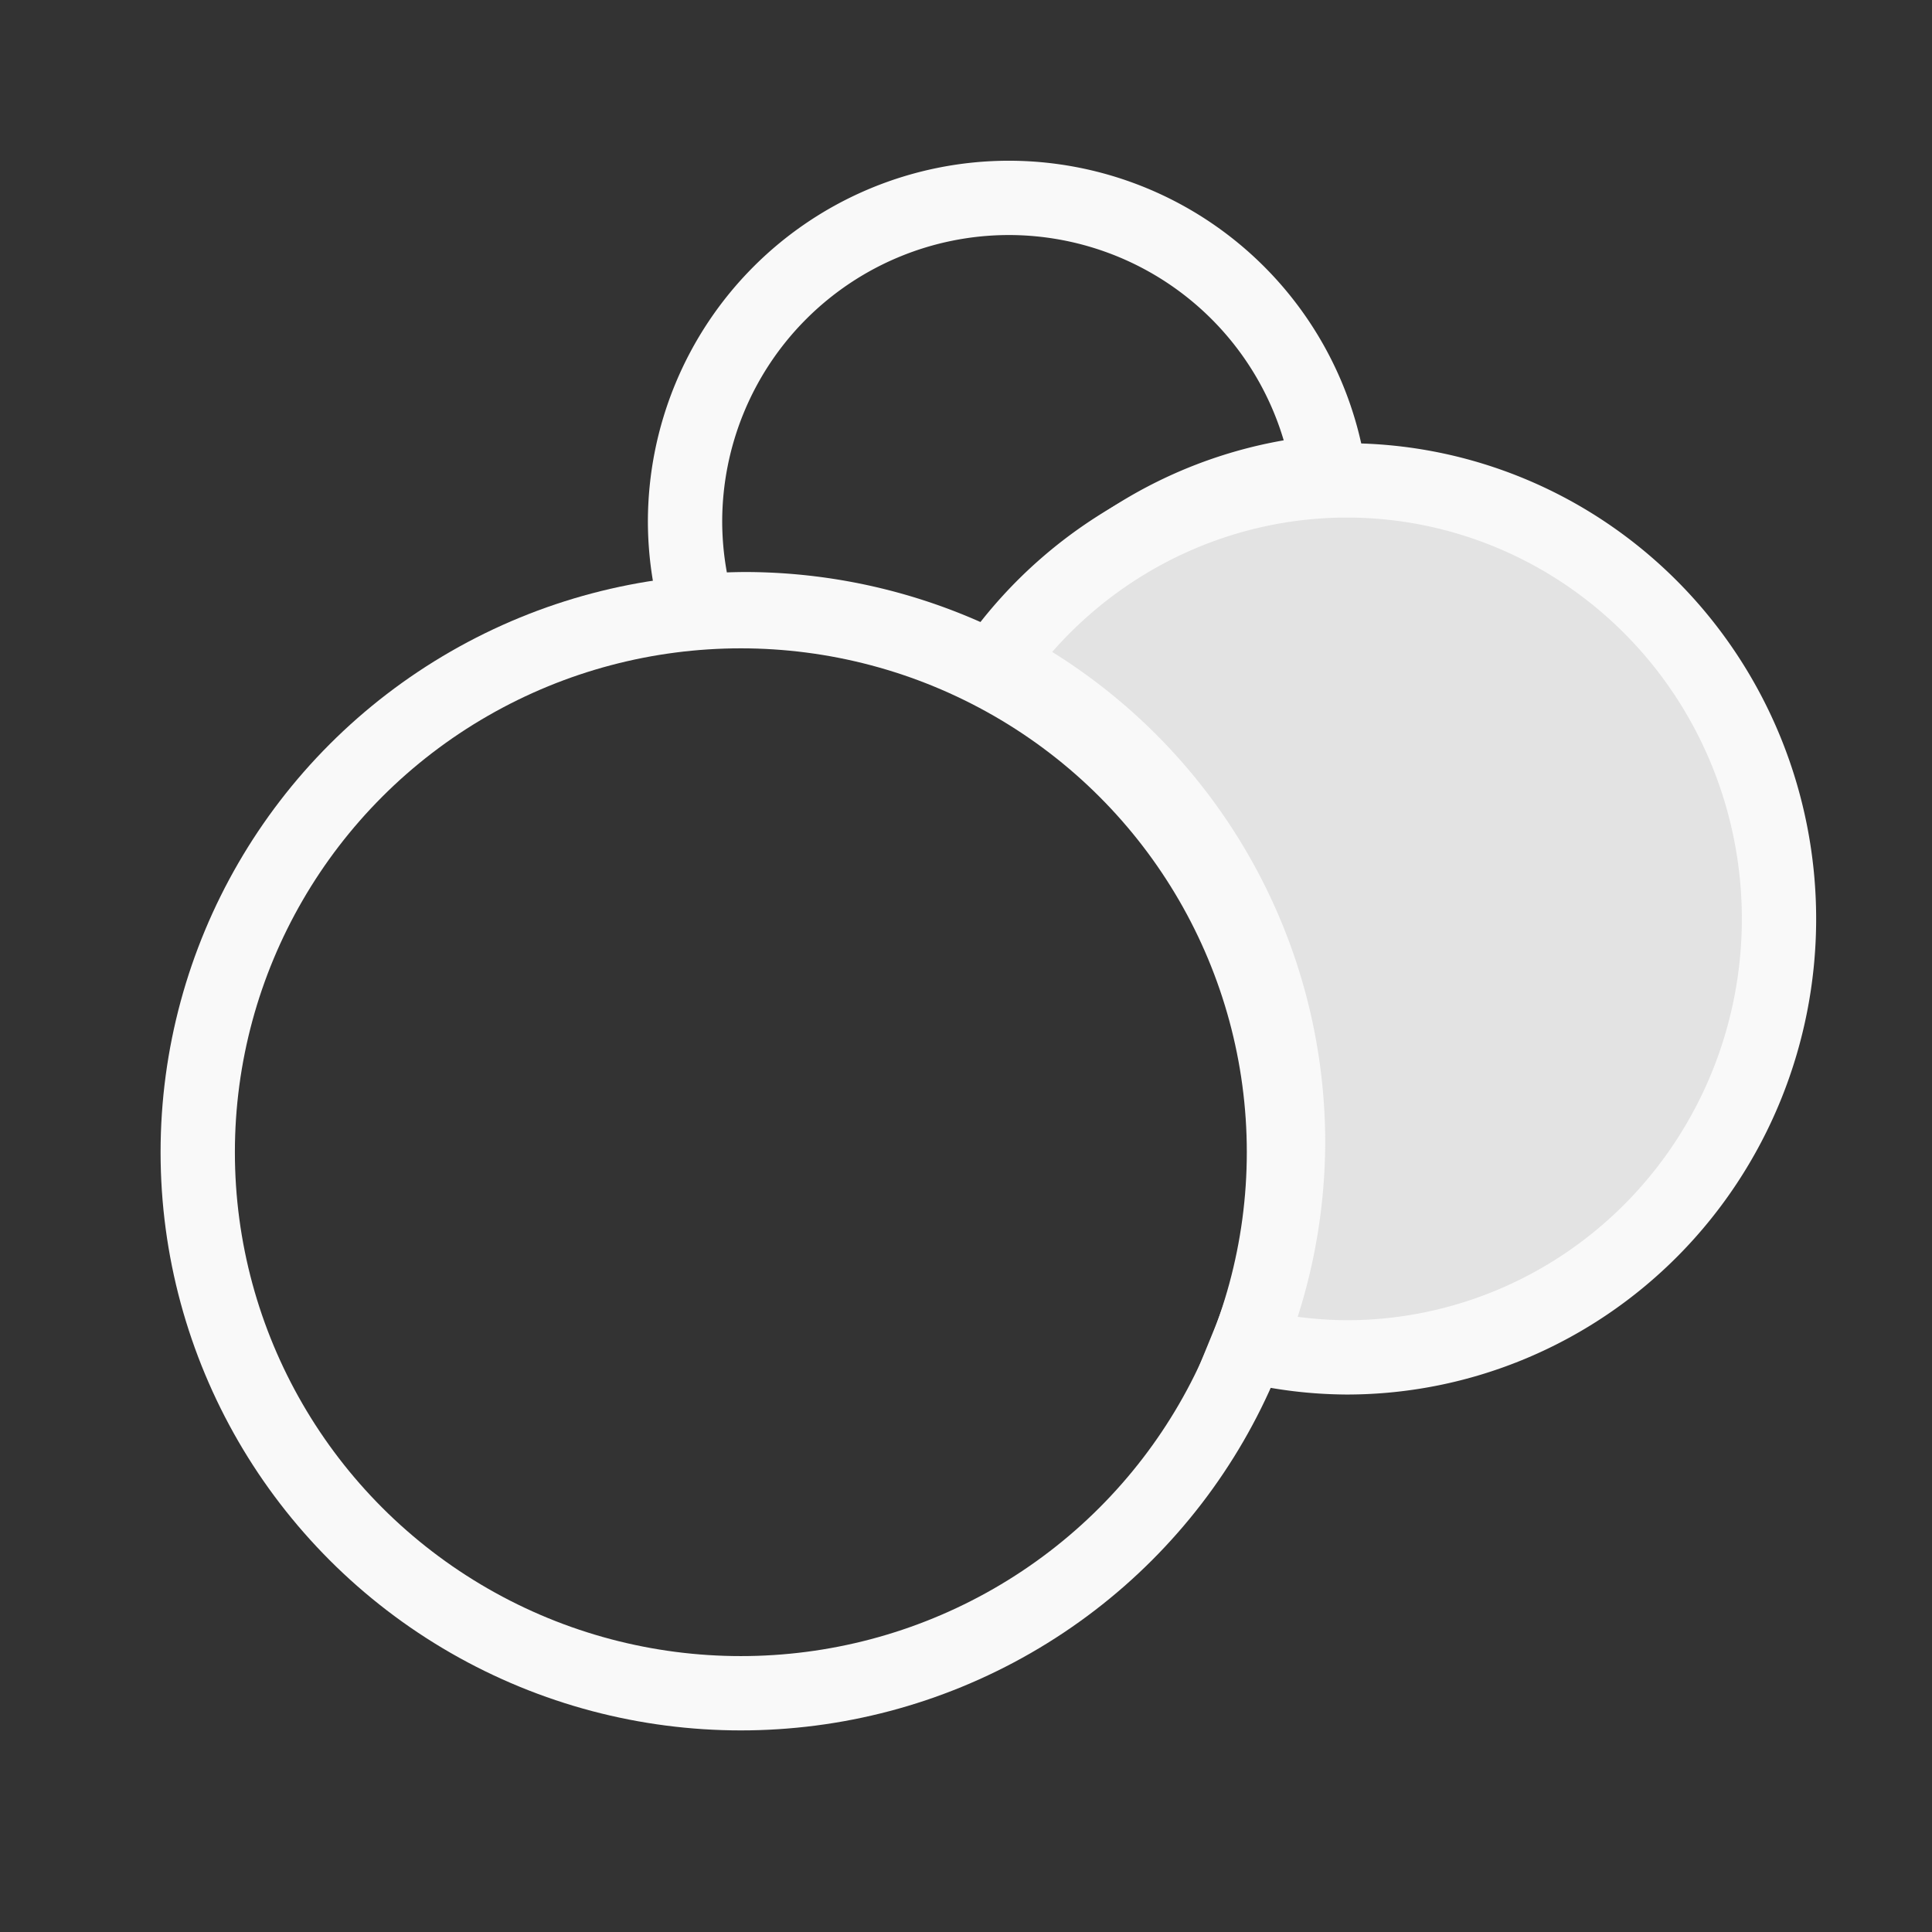 <?xml version="1.0" encoding="UTF-8" standalone="no"?>
<svg
   xmlns:dc="http://purl.org/dc/elements/1.1/"
   xmlns:cc="http://creativecommons.org/ns#"
   xmlns:rdf="http://www.w3.org/1999/02/22-rdf-syntax-ns#"
   xmlns:svg="http://www.w3.org/2000/svg"
   xmlns="http://www.w3.org/2000/svg"
   xmlns:sodipodi="http://sodipodi.sourceforge.net/DTD/sodipodi-0.dtd"
   xmlns:inkscape="http://www.inkscape.org/namespaces/inkscape"
   width="26"
   height="26"
   viewBox="0 0 26 26"
   id="svg2"
   version="1.1"
   inkscape:version="0.91 r13725"
   sodipodi:docname="object_mask_pass.svg">
  <rect x="0" y="0" width="26" height="26" fill="#333333" stroke="none"/>
  <defs
     id="defs8" />
  <sodipodi:namedview
     pagecolor="#ffffff"
     bordercolor="#666666"
     borderopacity="1"
     objecttolerance="10"
     gridtolerance="10"
     guidetolerance="10"
     inkscape:pageopacity="0"
     inkscape:pageshadow="2"
     inkscape:window-width="1920"
     inkscape:window-height="1138"
     id="namedview6"
     showgrid="false"
     inkscape:zoom="18.153846"
     inkscape:cx="-2.3686441"
     inkscape:cy="4.1864407"
     inkscape:window-x="-8"
     inkscape:window-y="-8"
     inkscape:window-maximized="1"
     inkscape:current-layer="svg2" />
  <path
     style="fill:none;fill-opacity:1;stroke:#f9f9f9;stroke-width:1;stroke-linecap:butt;stroke-linejoin:miter;stroke-miterlimit:4;stroke-dasharray:none;stroke-opacity:1"
     d="M 13.578,2.663 A 4.361,4.361 0 0 0 9.219,7.024 4.361,4.361 0 0 0 9.393,8.229 7.309,7.281 0 0 1 10.025,8.198 7.309,7.281 0 0 1 13.447,9.049 5.819,5.901 0 0 1 17.883,6.352 4.361,4.361 0 0 0 13.578,2.663 Z"
     id="path4141-0"
     inkscape:connector-curvature="0" />
  <path
     style="fill:#e3e3e3;fill-opacity:1;stroke:#f9f9f9;stroke-width:1;stroke-linecap:butt;stroke-linejoin:miter;stroke-miterlimit:4;stroke-dasharray:none;stroke-opacity:1"
     d="m 18.123,6.465 a 5.819,5.901 0 0 0 -4.715,2.455 7.309,7.281 0 0 1 3.926,6.449 7.309,7.281 0 0 1 -0.541,2.734 5.819,5.901 0 0 0 1.33,0.164 5.819,5.901 0 0 0 5.818,-5.902 5.819,5.901 0 0 0 -5.818,-5.9 z"
     id="path4141-0-6"
     inkscape:connector-curvature="0" />
  <ellipse
     style="fill:none;fill-opacity:1;stroke:#f9f9f9;stroke-width:1;stroke-linecap:butt;stroke-linejoin:miter;stroke-miterlimit:4;stroke-dasharray:none;stroke-opacity:1"
     id="path4141"
     cx="9.97"
     cy="15.506"
     rx="7.309"
     ry="7.281" />
</svg>
